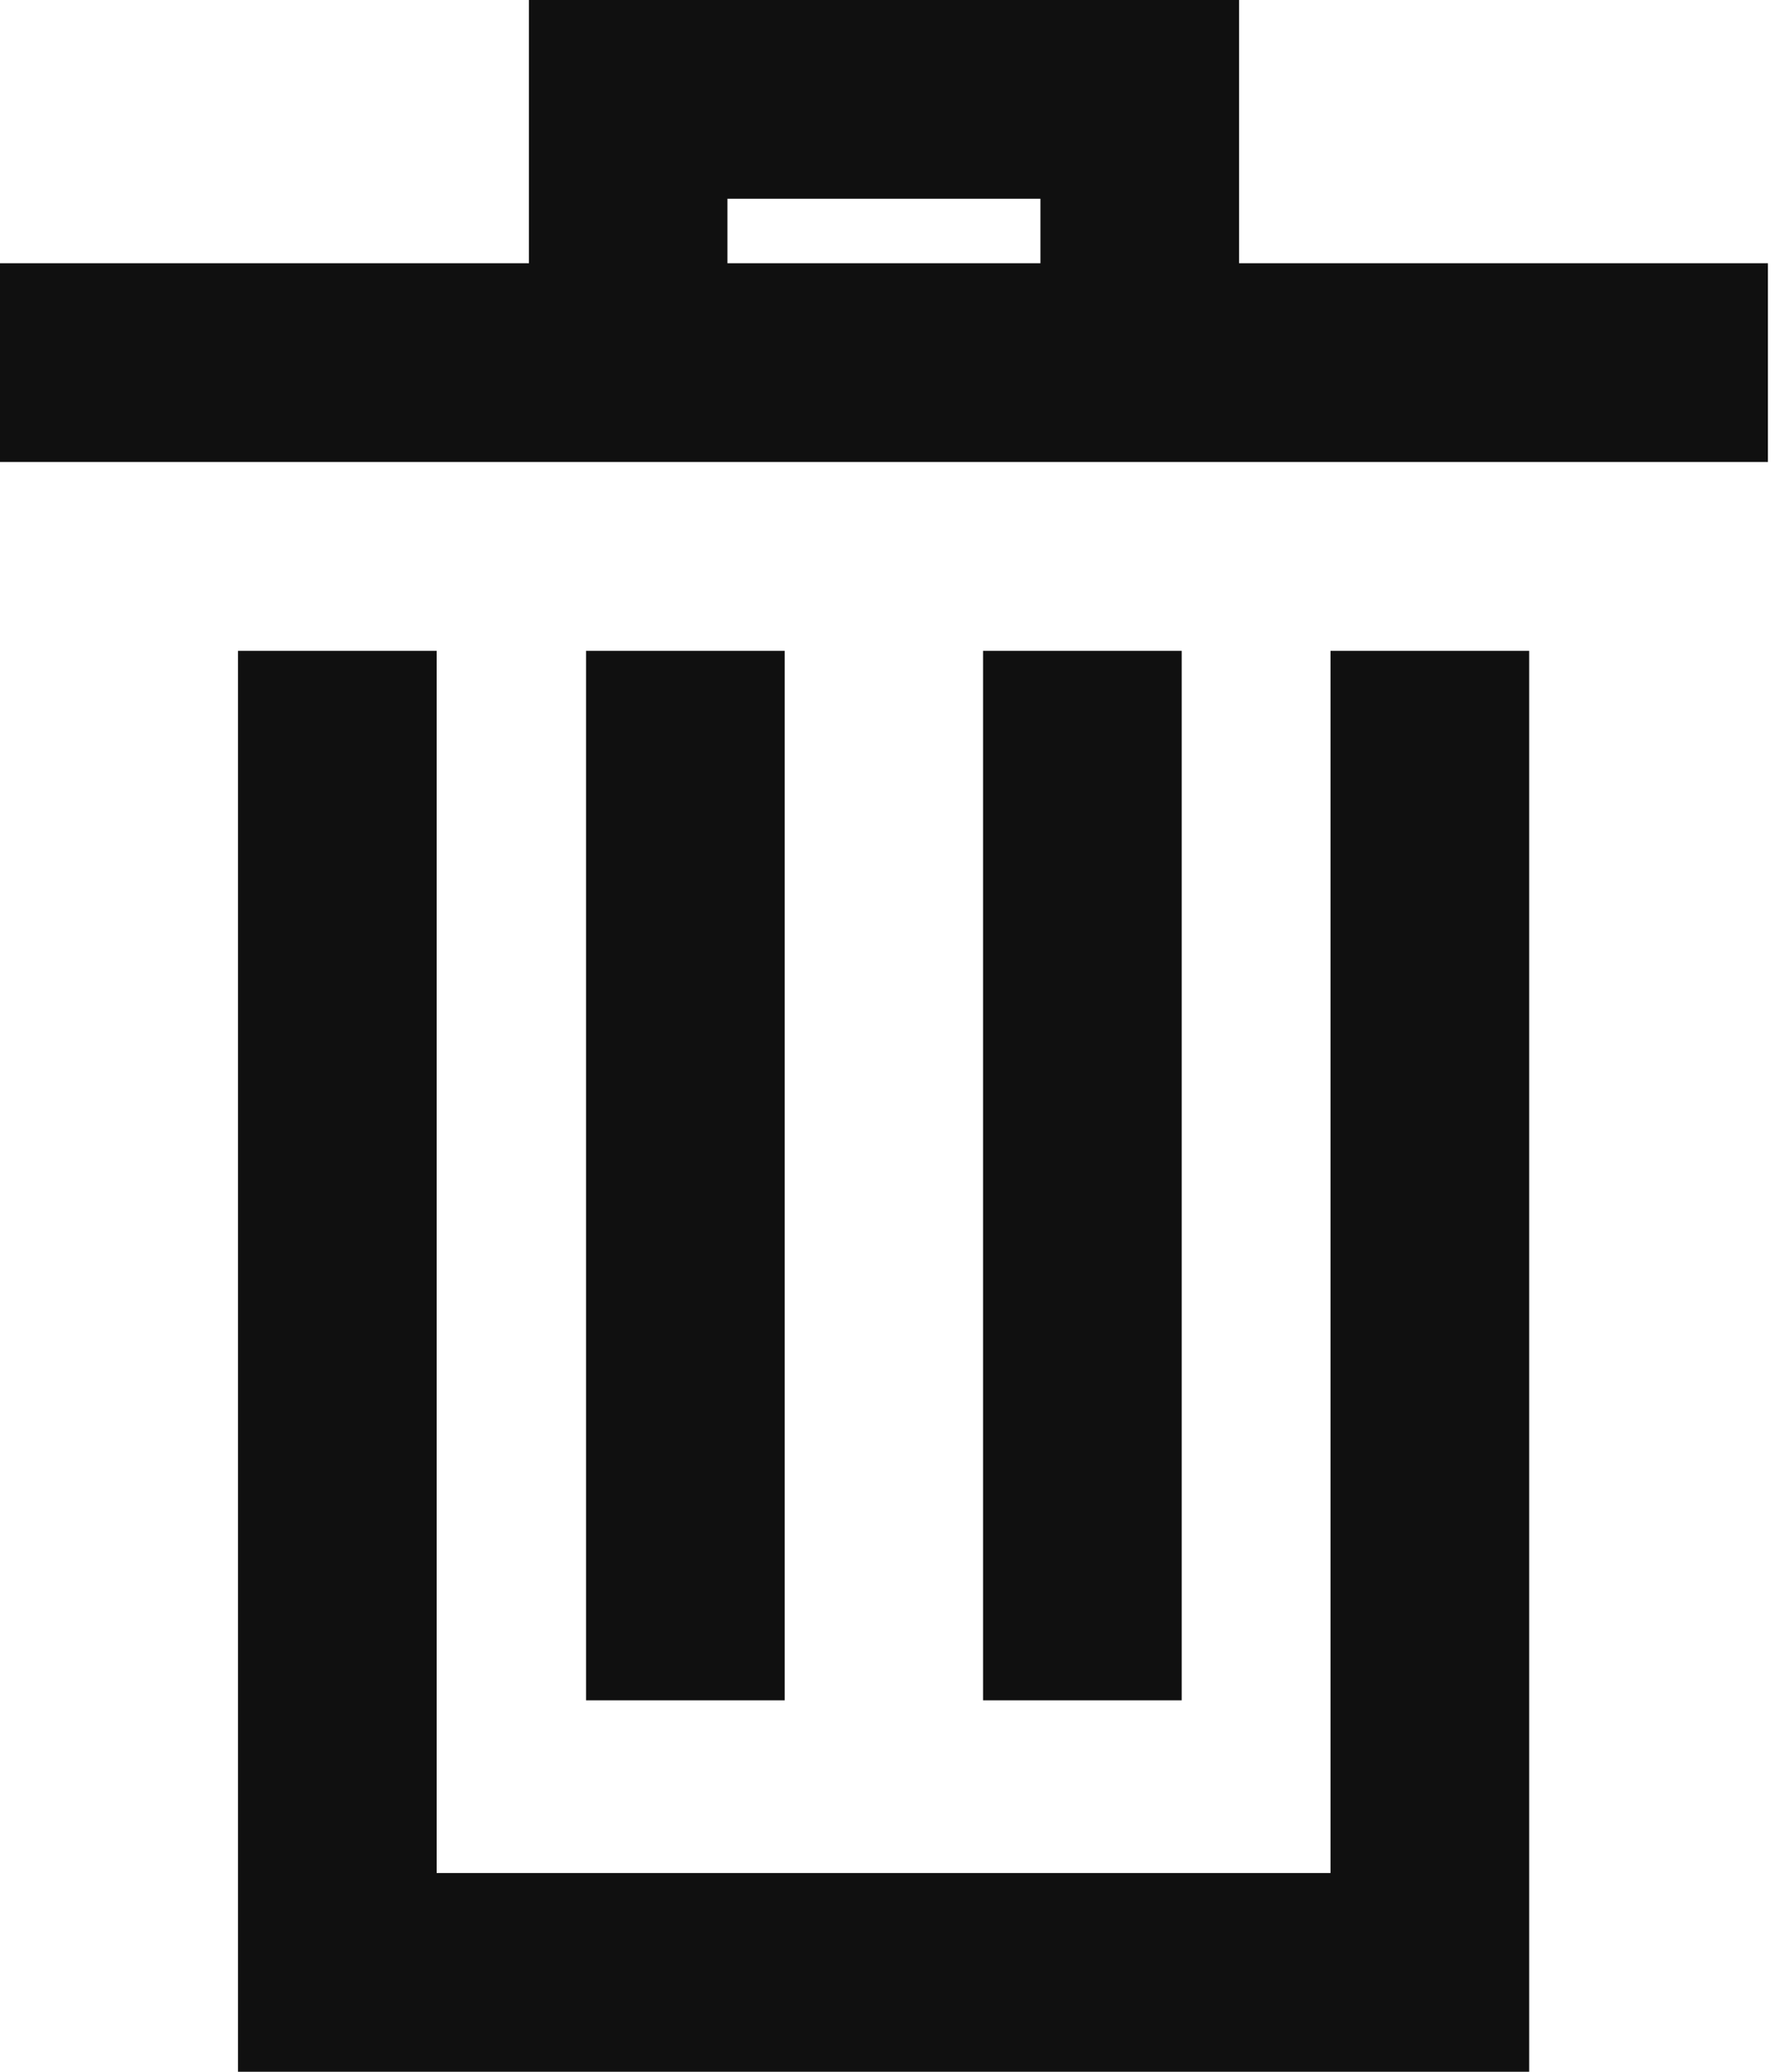<svg xmlns="http://www.w3.org/2000/svg" width="12" height="14" fill="none" viewBox="0 0 12 14"><path fill="#101010" fill-rule="evenodd" d="M3.576 0H8.377V1.779H11.952V3.122H0V1.779H3.576V0ZM4.918 1.343V1.779H7.034V1.343H4.918ZM1.609 14V4.398H2.952V12.657H8.995V4.398H10.338V14H1.609ZM5.305 4.398H3.962V11.49H5.305V4.398ZM6.646 4.398H7.989V11.49H6.646V4.398Z" clip-rule="evenodd"/></svg>